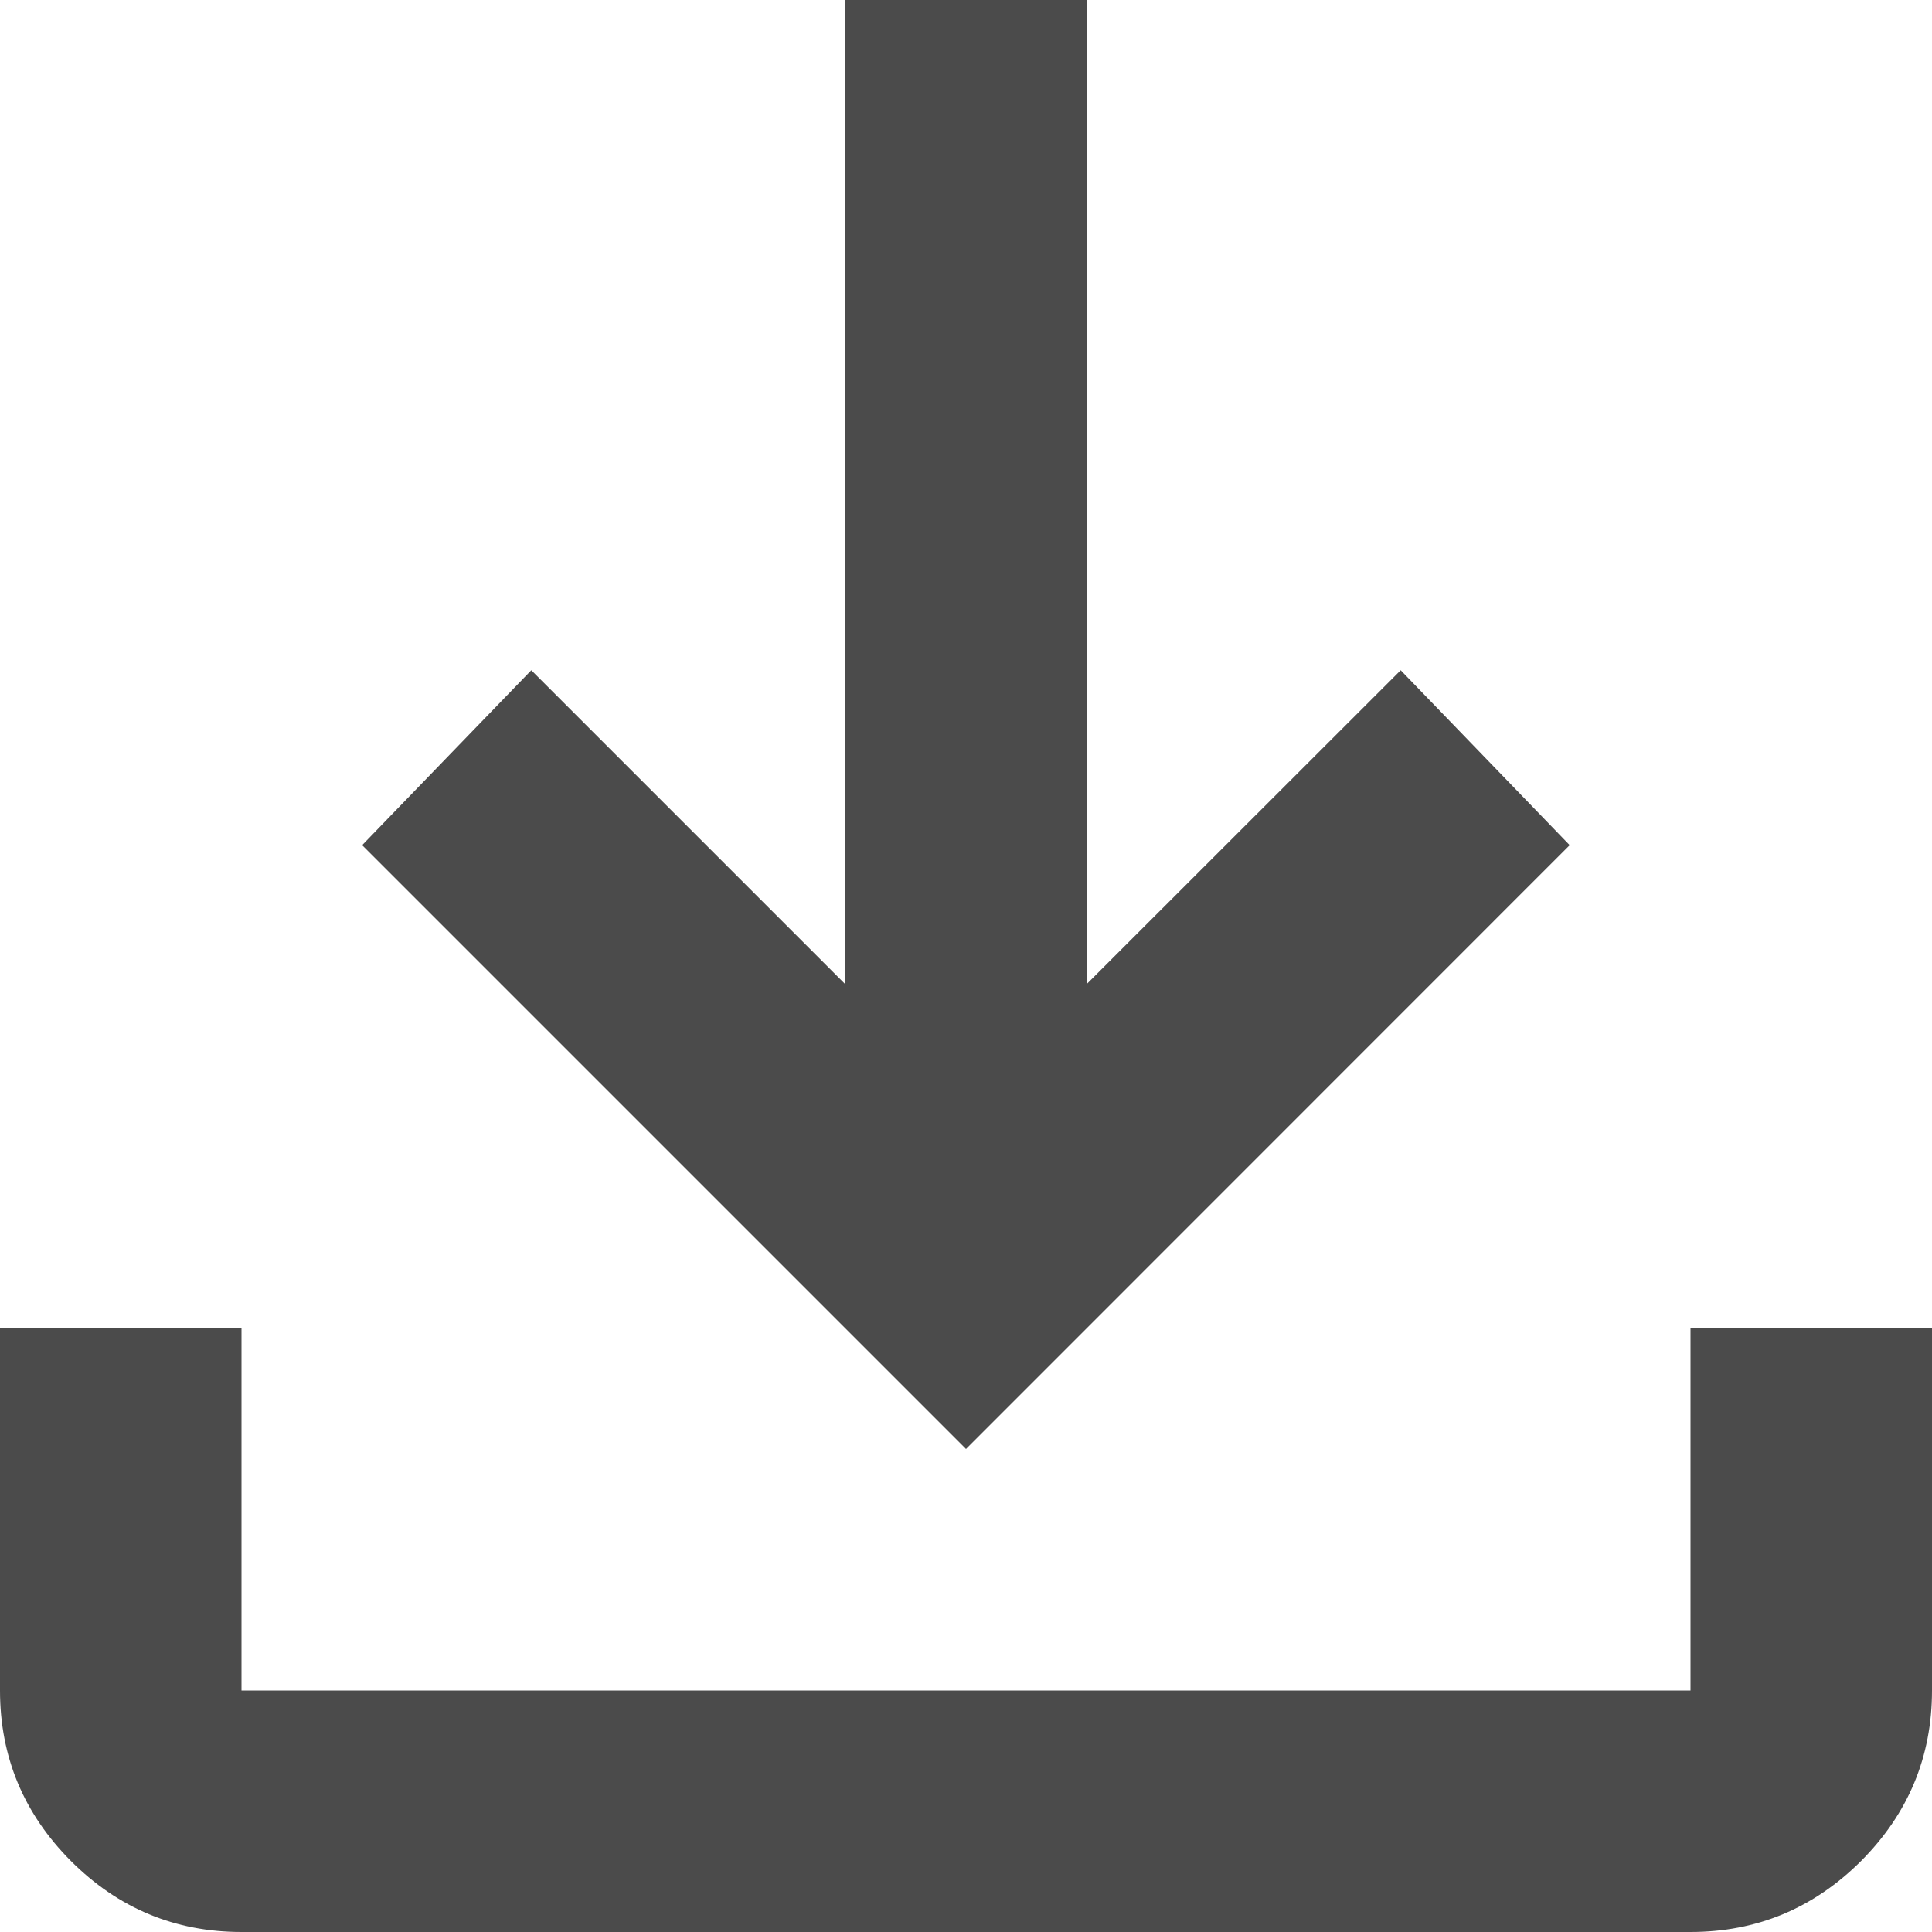 <svg width="11" height="11" viewBox="0 0 11 11" fill="none" xmlns="http://www.w3.org/2000/svg">
<mask id="mask0_43_1756" style="mask-type:alpha" maskUnits="userSpaceOnUse" x="-3" y="-3" width="17" height="17">
<rect x="-2.75" y="-2.75" width="16.5" height="16.5" fill="#D9D9D9"/>
</mask>
<g mask="url(#mask0_43_1756)">
<path d="M5.5 8.25L2.062 4.812L3.025 3.816L4.812 5.603V0H6.187V5.603L7.975 3.816L8.937 4.812L5.5 8.25ZM1.375 11C0.997 11 0.673 10.865 0.404 10.596C0.135 10.326 0 10.003 0 9.625V7.562H1.375V9.625H9.625V7.562H11V9.625C11 10.003 10.865 10.326 10.596 10.596C10.326 10.865 10.003 11 9.625 11H1.375Z" fill="#4B4B4B"/>
</g>
</svg>
